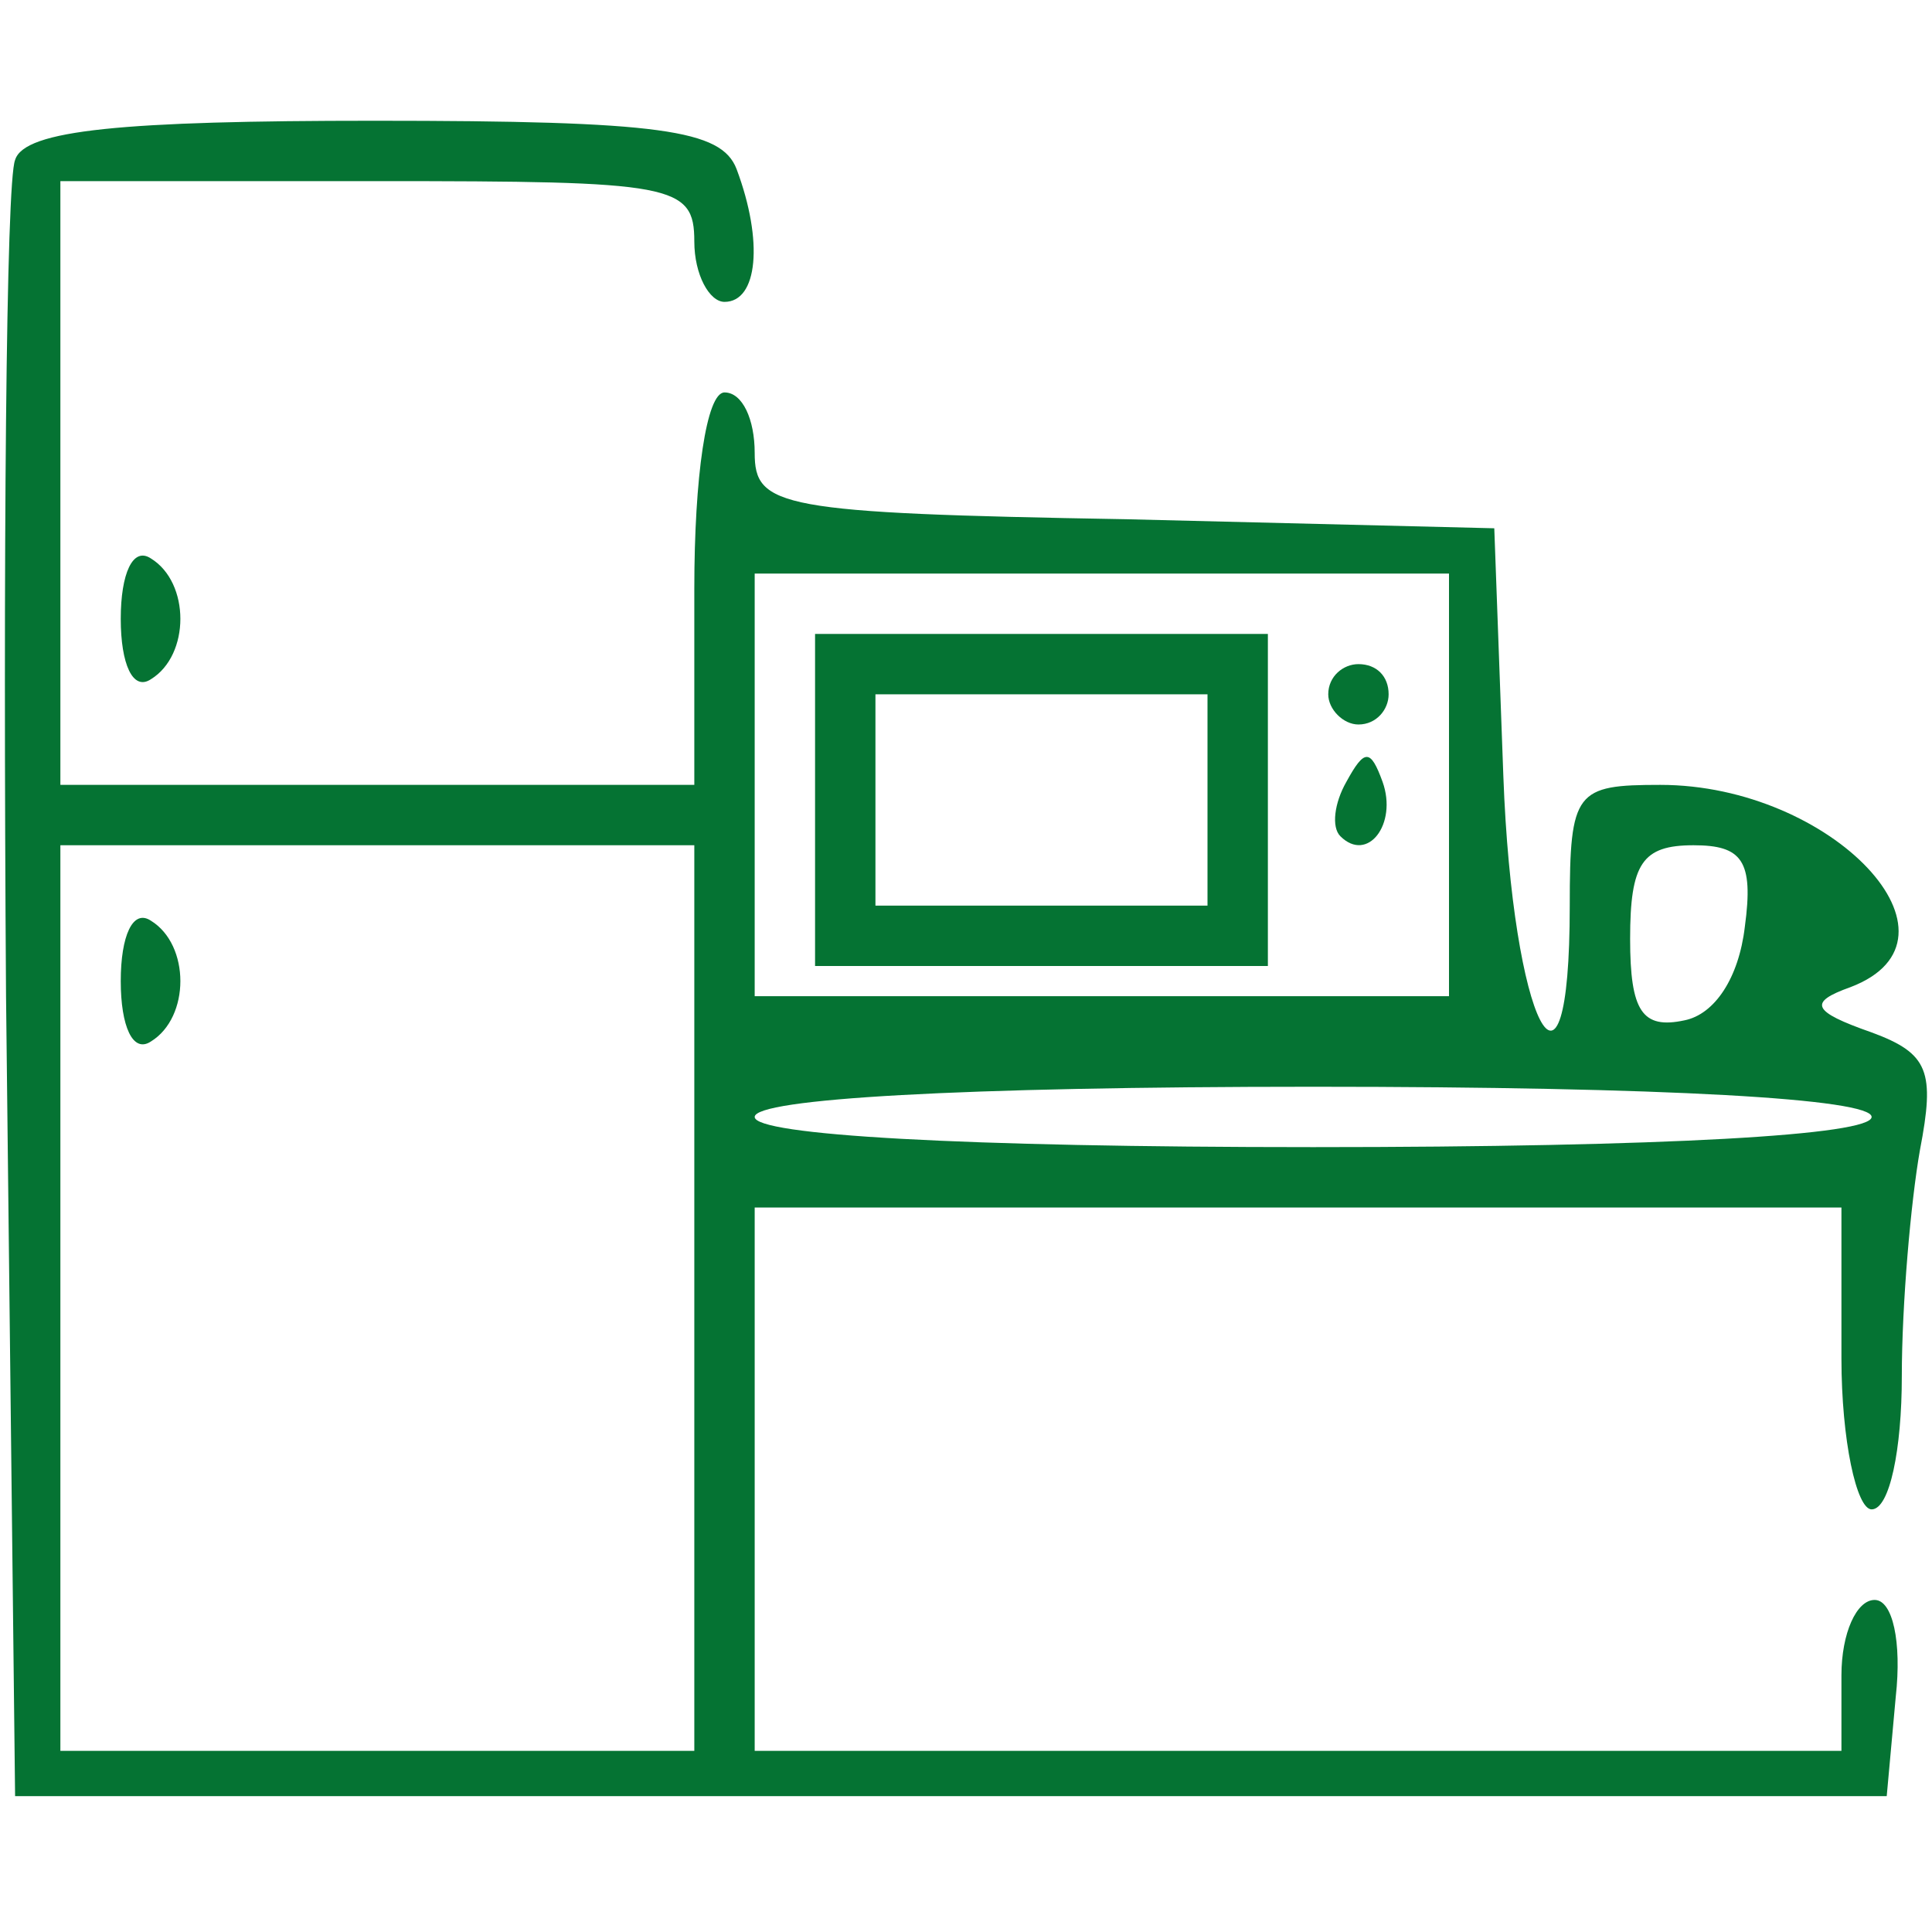 <?xml version="1.0" standalone="no"?>
<!DOCTYPE svg PUBLIC "-//W3C//DTD SVG 20010904//EN"
 "http://www.w3.org/TR/2001/REC-SVG-20010904/DTD/svg10.dtd">
<svg version="1.0" xmlns="http://www.w3.org/2000/svg"
 width="64pt" height="64pt" viewBox="0 0 64 64"
 preserveAspectRatio="xMidYMid meet">

<g transform="translate(0,64) scale(0.1,-0.1)"
fill="#057333" stroke="none">
<path d="M5 587 c-3 -7 -4 -131 -3 -277 l3 -265 310 0 310 0 3 33 c2 18 -1 32
-7 32 -6 0 -11 -11 -11 -25 l0 -25 -180 0 -180 0 0 90 0 90 180 0 180 0 0 -50
c0 -27 5 -50 10 -50 6 0 10 20 10 44 0 24 3 58 6 75 5 26 3 32 -16 39 -20 7
-21 10 -7 15 42 16 -6 67 -63 67 -28 0 -30 -2 -30 -40 0 -76 -19 -39 -22 43
l-3 82 -122 3 c-115 2 -123 4 -123 22 0 11 -4 20 -10 20 -6 0 -10 -28 -10 -65
l0 -65 -105 0 -105 0 0 100 0 100 105 0 c98 0 105 -1 105 -20 0 -11 5 -20 10
-20 11 0 13 20 4 44 -5 13 -25 16 -120 16 -83 0 -116 -3 -119 -13z m475 -207
l0 -70 -115 0 -115 0 0 70 0 70 115 0 115 0 0 -70z m-250 -170 l0 -150 -105 0
-105 0 0 150 0 150 105 0 105 0 0 -150z m348 123 c-2 -17 -10 -29 -20 -31 -14
-3 -18 3 -18 27 0 25 4 31 21 31 16 0 20 -5 17 -27z m42 -63 c0 -6 -68 -10
-185 -10 -117 0 -185 4 -185 10 0 6 68 10 185 10 117 0 185 -4 185 -10z"/>
<path d="M270 375 l0 -55 75 0 75 0 0 55 0 55 -75 0 -75 0 0 -55z m130 0 l0
-35 -55 0 -55 0 0 35 0 35 55 0 55 0 0 -35z"/>
<path d="M440 410 c0 -5 5 -10 10 -10 6 0 10 5 10 10 0 6 -4 10 -10 10 -5 0
-10 -4 -10 -10z"/>
<path d="M446 381 c-4 -7 -5 -15 -2 -18 9 -9 19 4 14 18 -4 11 -6 11 -12 0z"/>
<path d="M40 315 c0 -15 4 -24 10 -20 13 8 13 32 0 40 -6 4 -10 -5 -10 -20z"/>
<path d="M40 435 c0 -15 4 -24 10 -20 13 8 13 32 0 40 -6 4 -10 -5 -10 -20z"/>
</g>
</svg>
